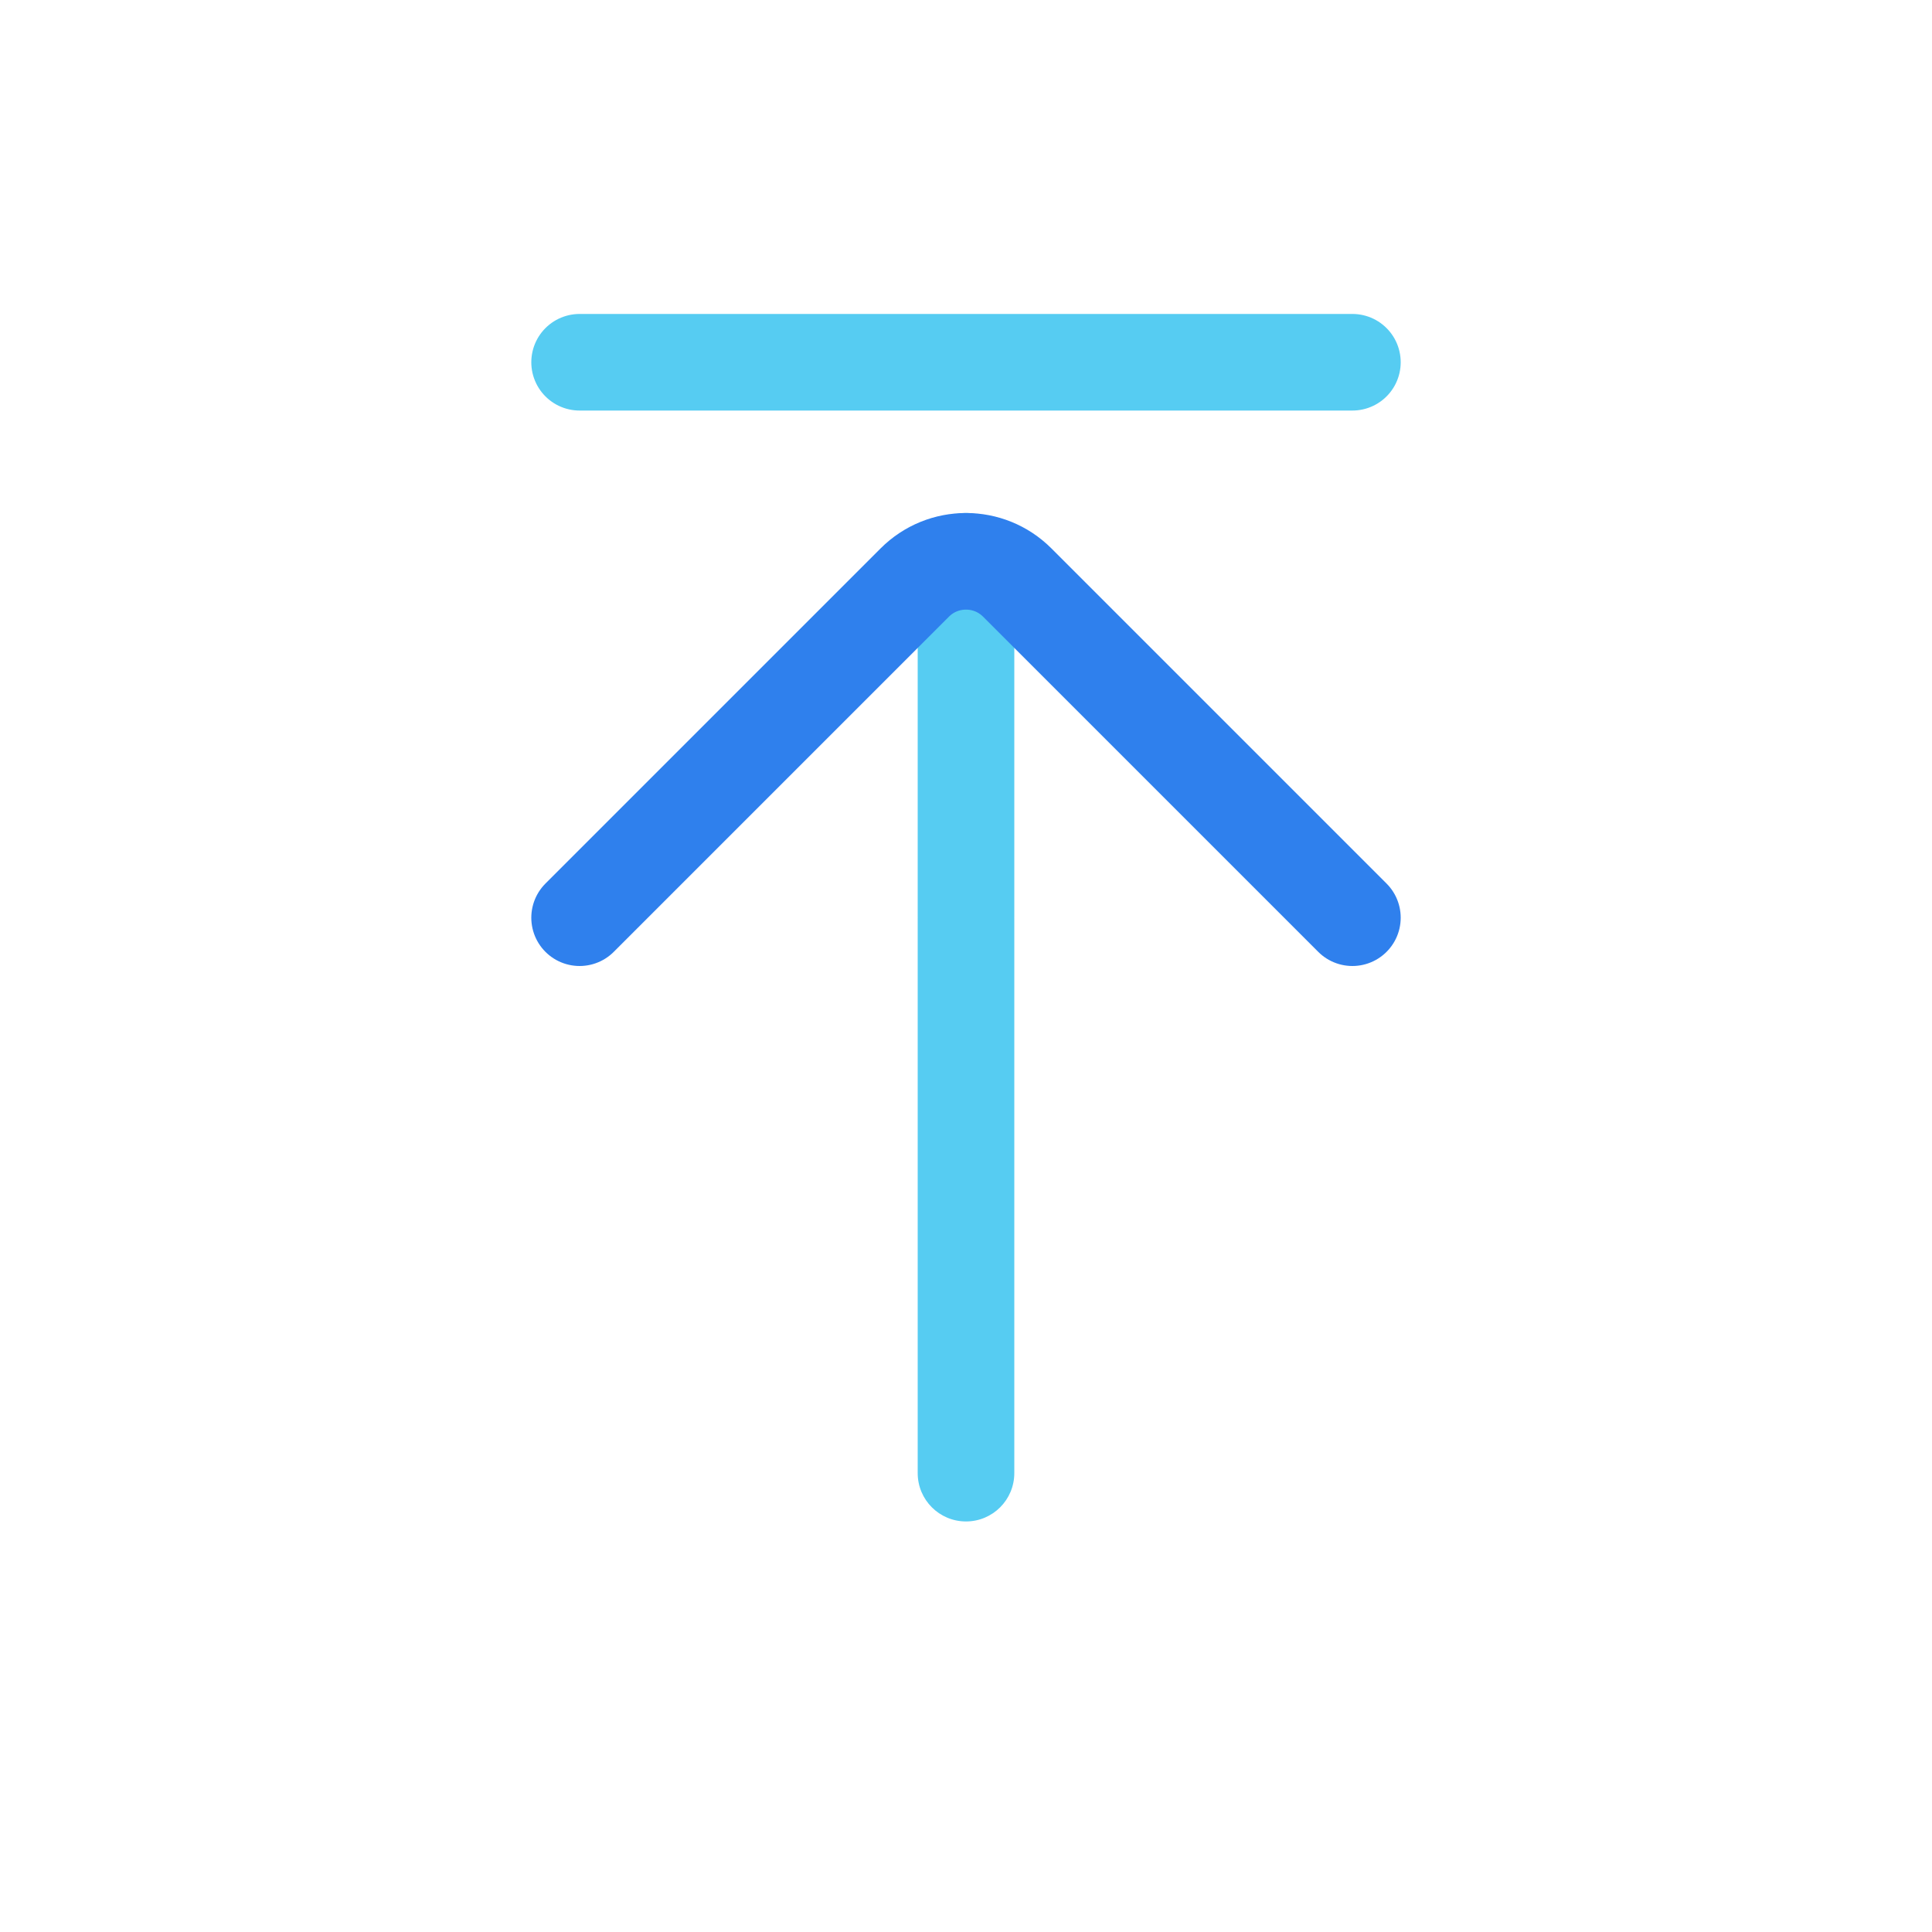 <svg viewBox="0 0 80 80" fill="none">
  <path d="M42 23.241C42 22.136 41.105 21.241 40 21.241C38.895 21.241 38 22.136 38 23.241H42ZM38 37.979C38 39.083 38.895 39.979 40 39.979C41.105 39.979 42 39.083 42 37.979H38ZM42 38C42 36.895 41.105 36 40 36C38.895 36 38 36.895 38 38H42ZM38 61C38 62.105 38.895 63 40 63C41.105 63 42 62.105 42 61H38ZM38 23.241V37.979H42V23.241H38ZM38 38V61H42V38H38Z" fill="#56CCF2" />
  <path d="M56 38L42.121 24.121C40.95 22.95 39.05 22.95 37.879 24.121L24 38" stroke="#2F80ED" stroke-width="4" stroke-linecap="round" stroke-linejoin="round" />
  <path d="M24 15H56" stroke="#56CCF2" stroke-width="4" stroke-linecap="round" />
</svg>